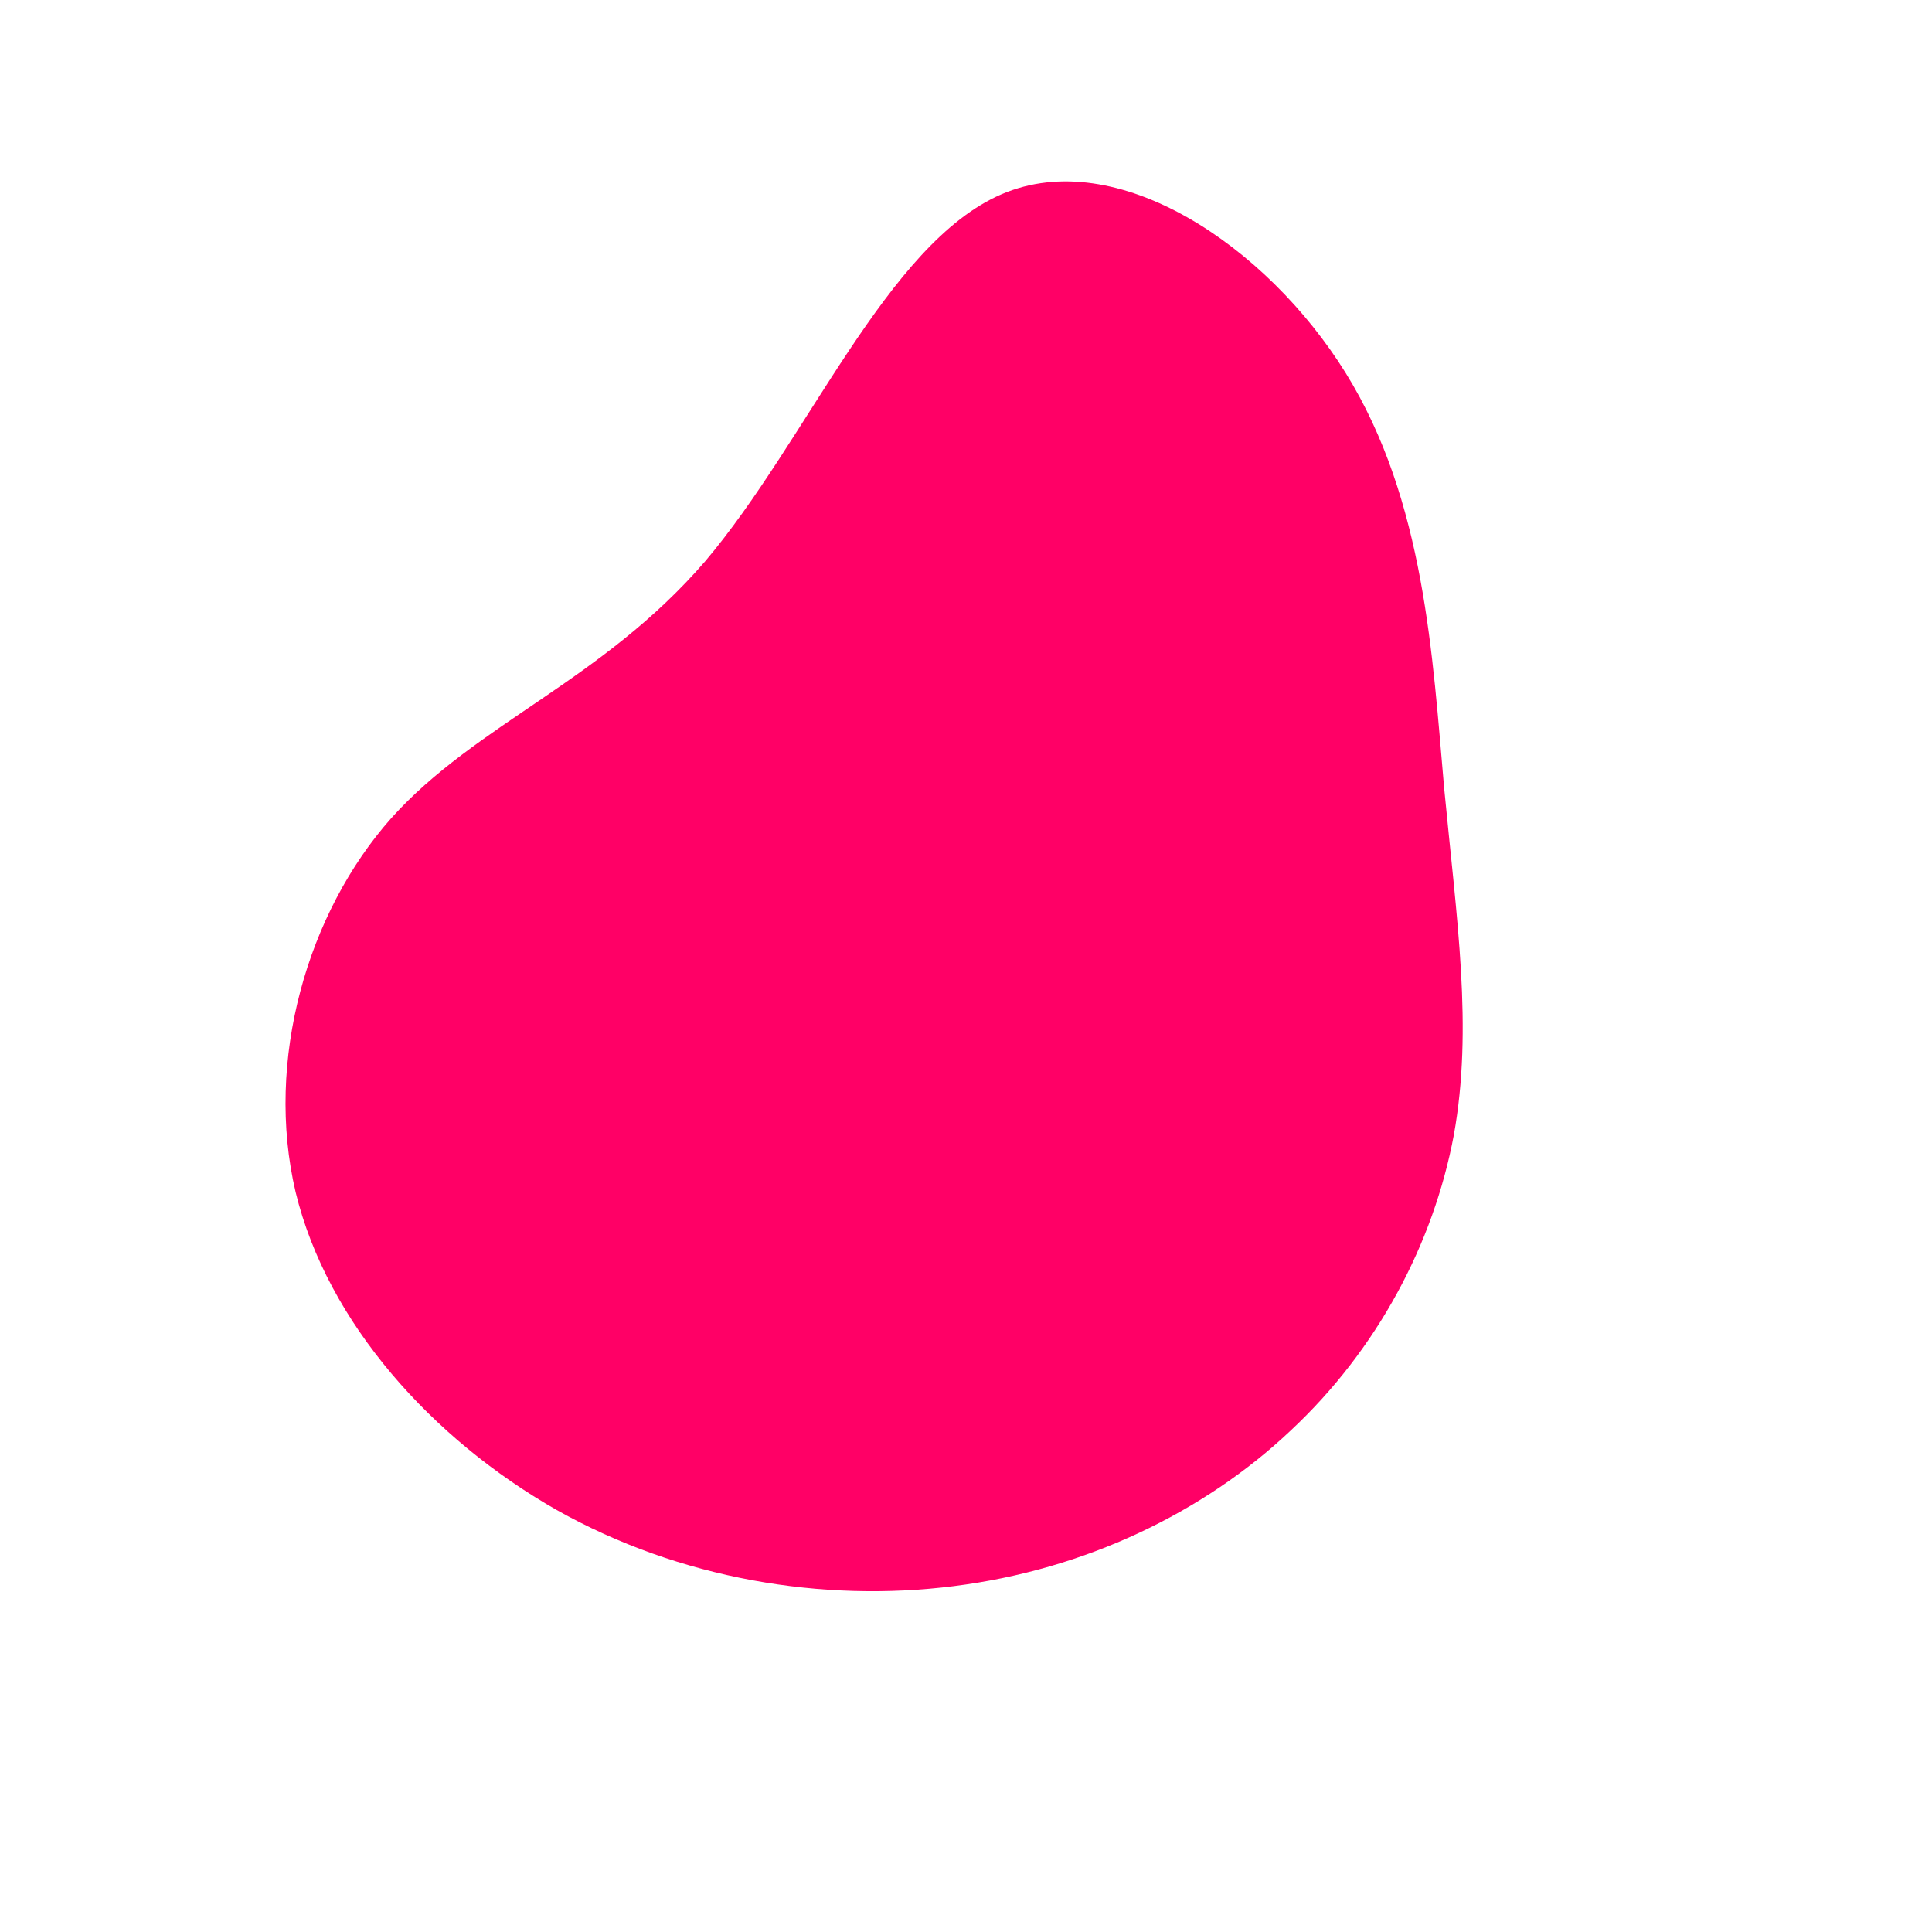 <?xml version="1.0" standalone="no"?>
<svg viewBox="0 0 200 200" xmlns="http://www.w3.org/2000/svg">
  <path fill="#FF0066" d="M39.3,-61.4C47.5,-48.2,48.3,-32,49.5,-18.4C50.8,-4.8,52.5,6.4,50.5,17.5C48.4,28.7,42.6,39.7,33.6,48.1C24.6,56.6,12.3,62.5,-1.3,64.2C-14.8,65.9,-29.6,63.5,-42.4,56.3C-55.2,49,-66.1,37,-69.4,23.4C-72.6,9.8,-68.2,-5.5,-59.5,-15.3C-50.7,-25.1,-37.7,-29.5,-27,-41.9C-16.4,-54.4,-8.2,-74.8,3.7,-79.9C15.6,-85,31.1,-74.6,39.3,-61.4Z" transform="translate(100 100)" />
</svg>
